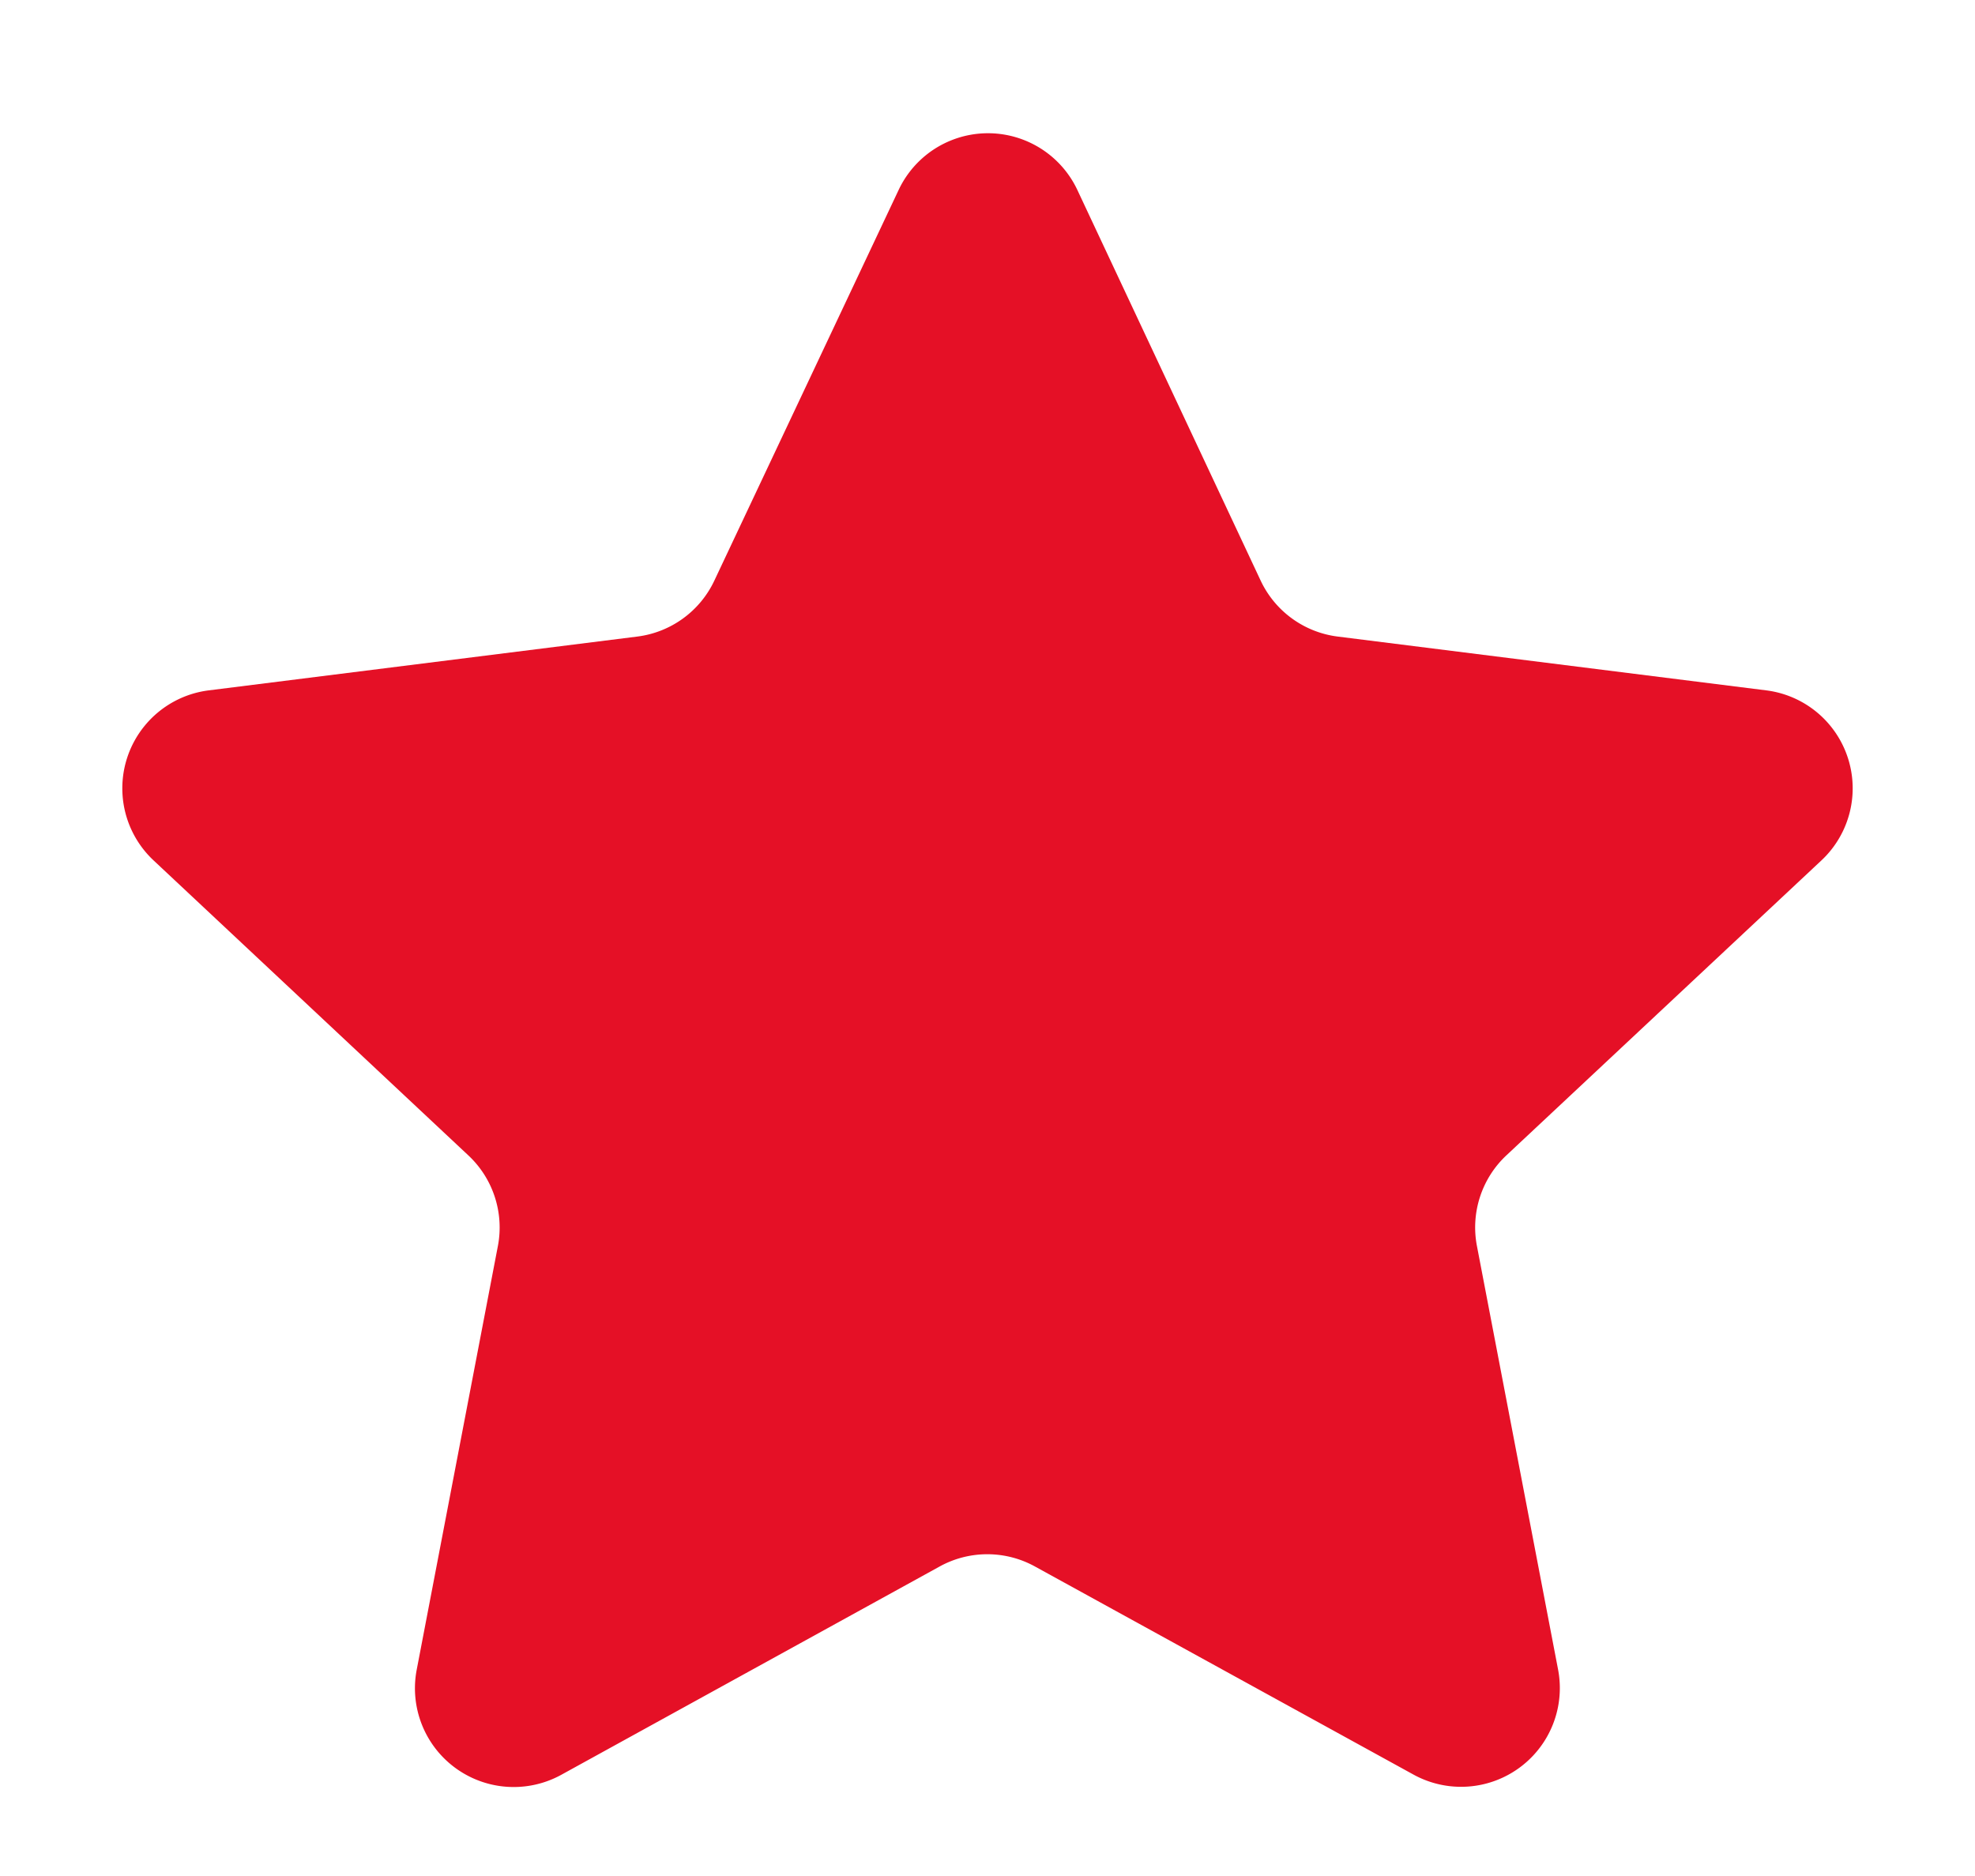 <svg xmlns="http://www.w3.org/2000/svg" width="20" height="19" viewBox="0 0 20 19">
  <path id="Многоугольник_3" data-name="Многоугольник 3" d="M9.1,1.924a1,1,0,0,1,1.81,0L12.766,5.88a1,1,0,0,0,.78.567l4.34.545a1,1,0,0,1,.559,1.722L15.256,11.7a1,1,0,0,0-.3.918l.822,4.291a1,1,0,0,1-1.464,1.064l-3.834-2.108a1,1,0,0,0-.964,0L5.684,17.975A1,1,0,0,1,4.22,16.91l.822-4.291a1,1,0,0,0-.3-.918L1.555,8.714a1,1,0,0,1,.559-1.722l4.34-.545a1,1,0,0,0,.78-.567Z" fill="#e51026"/>
</svg>
